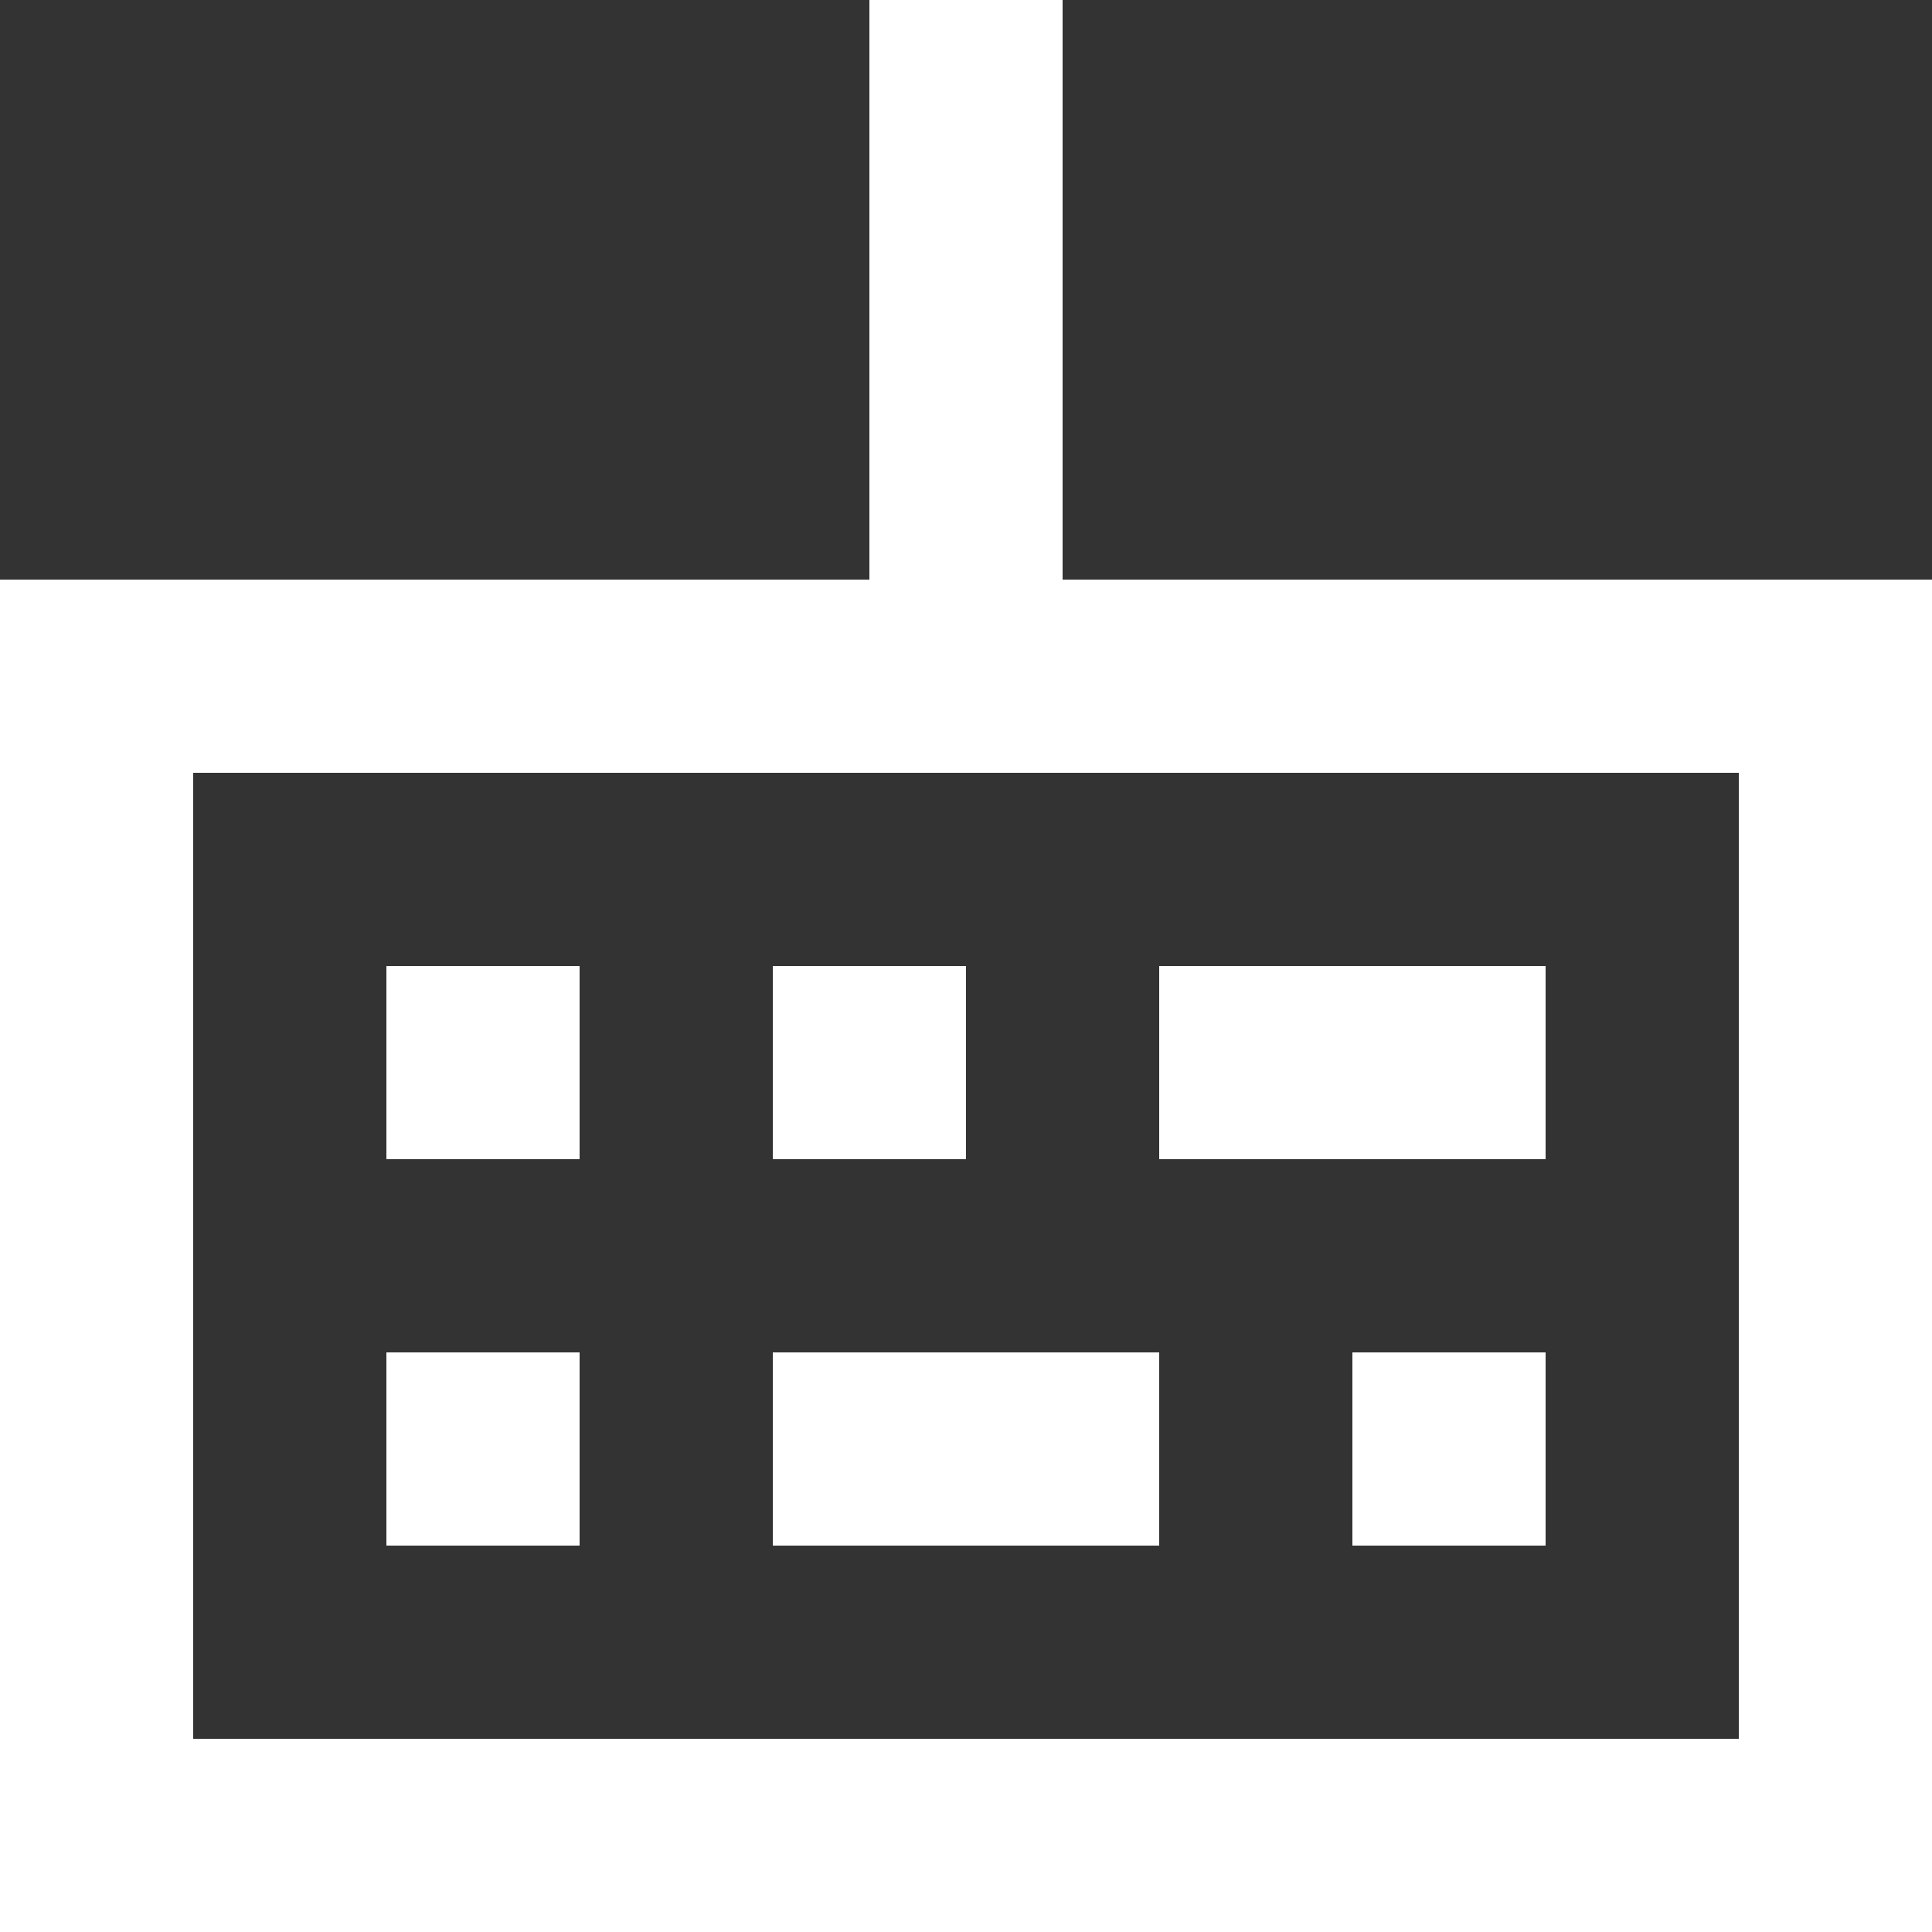 <svg xmlns="http://www.w3.org/2000/svg" viewBox="0 0 39.2 39.2">
  <rect x="0" y="0" width="39.2" height="39.2" fill="#333333" stroke="none"/>
  <title>Asset 2</title>
  <g id="89e64bda-ab63-42ec-bbb9-325e1de12424" data-name="Layer 2">
    <g id="3cf15167-1cca-4223-a6fc-52dccbca9cb2" data-name="TechTalk_bar">
      <g id="57792192-8ef4-4529-952f-35513cce3cef" data-name="Layer 2">
        <path d="M39.2,11.76H21.56V0H17.64V11.76H0V39.2H39.2ZM35.28,35.28H3.92V15.68H35.28Z" fill="#fff"/>
        <rect x="7.84" y="19.6" width="3.92" height="3.92" fill="#fff"/>
        <rect x="7.84" y="27.44" width="3.92" height="3.92" fill="#fff"/>
        <rect x="15.68" y="19.6" width="3.92" height="3.92" fill="#fff"/>
        <rect x="15.68" y="27.44" width="7.84" height="3.92" fill="#fff"/>
        <rect x="23.52" y="19.6" width="7.84" height="3.92" fill="#fff"/>
        <rect x="27.44" y="27.44" width="3.92" height="3.92" fill="#fff"/>
      </g>
    </g>
  </g>
</svg>
